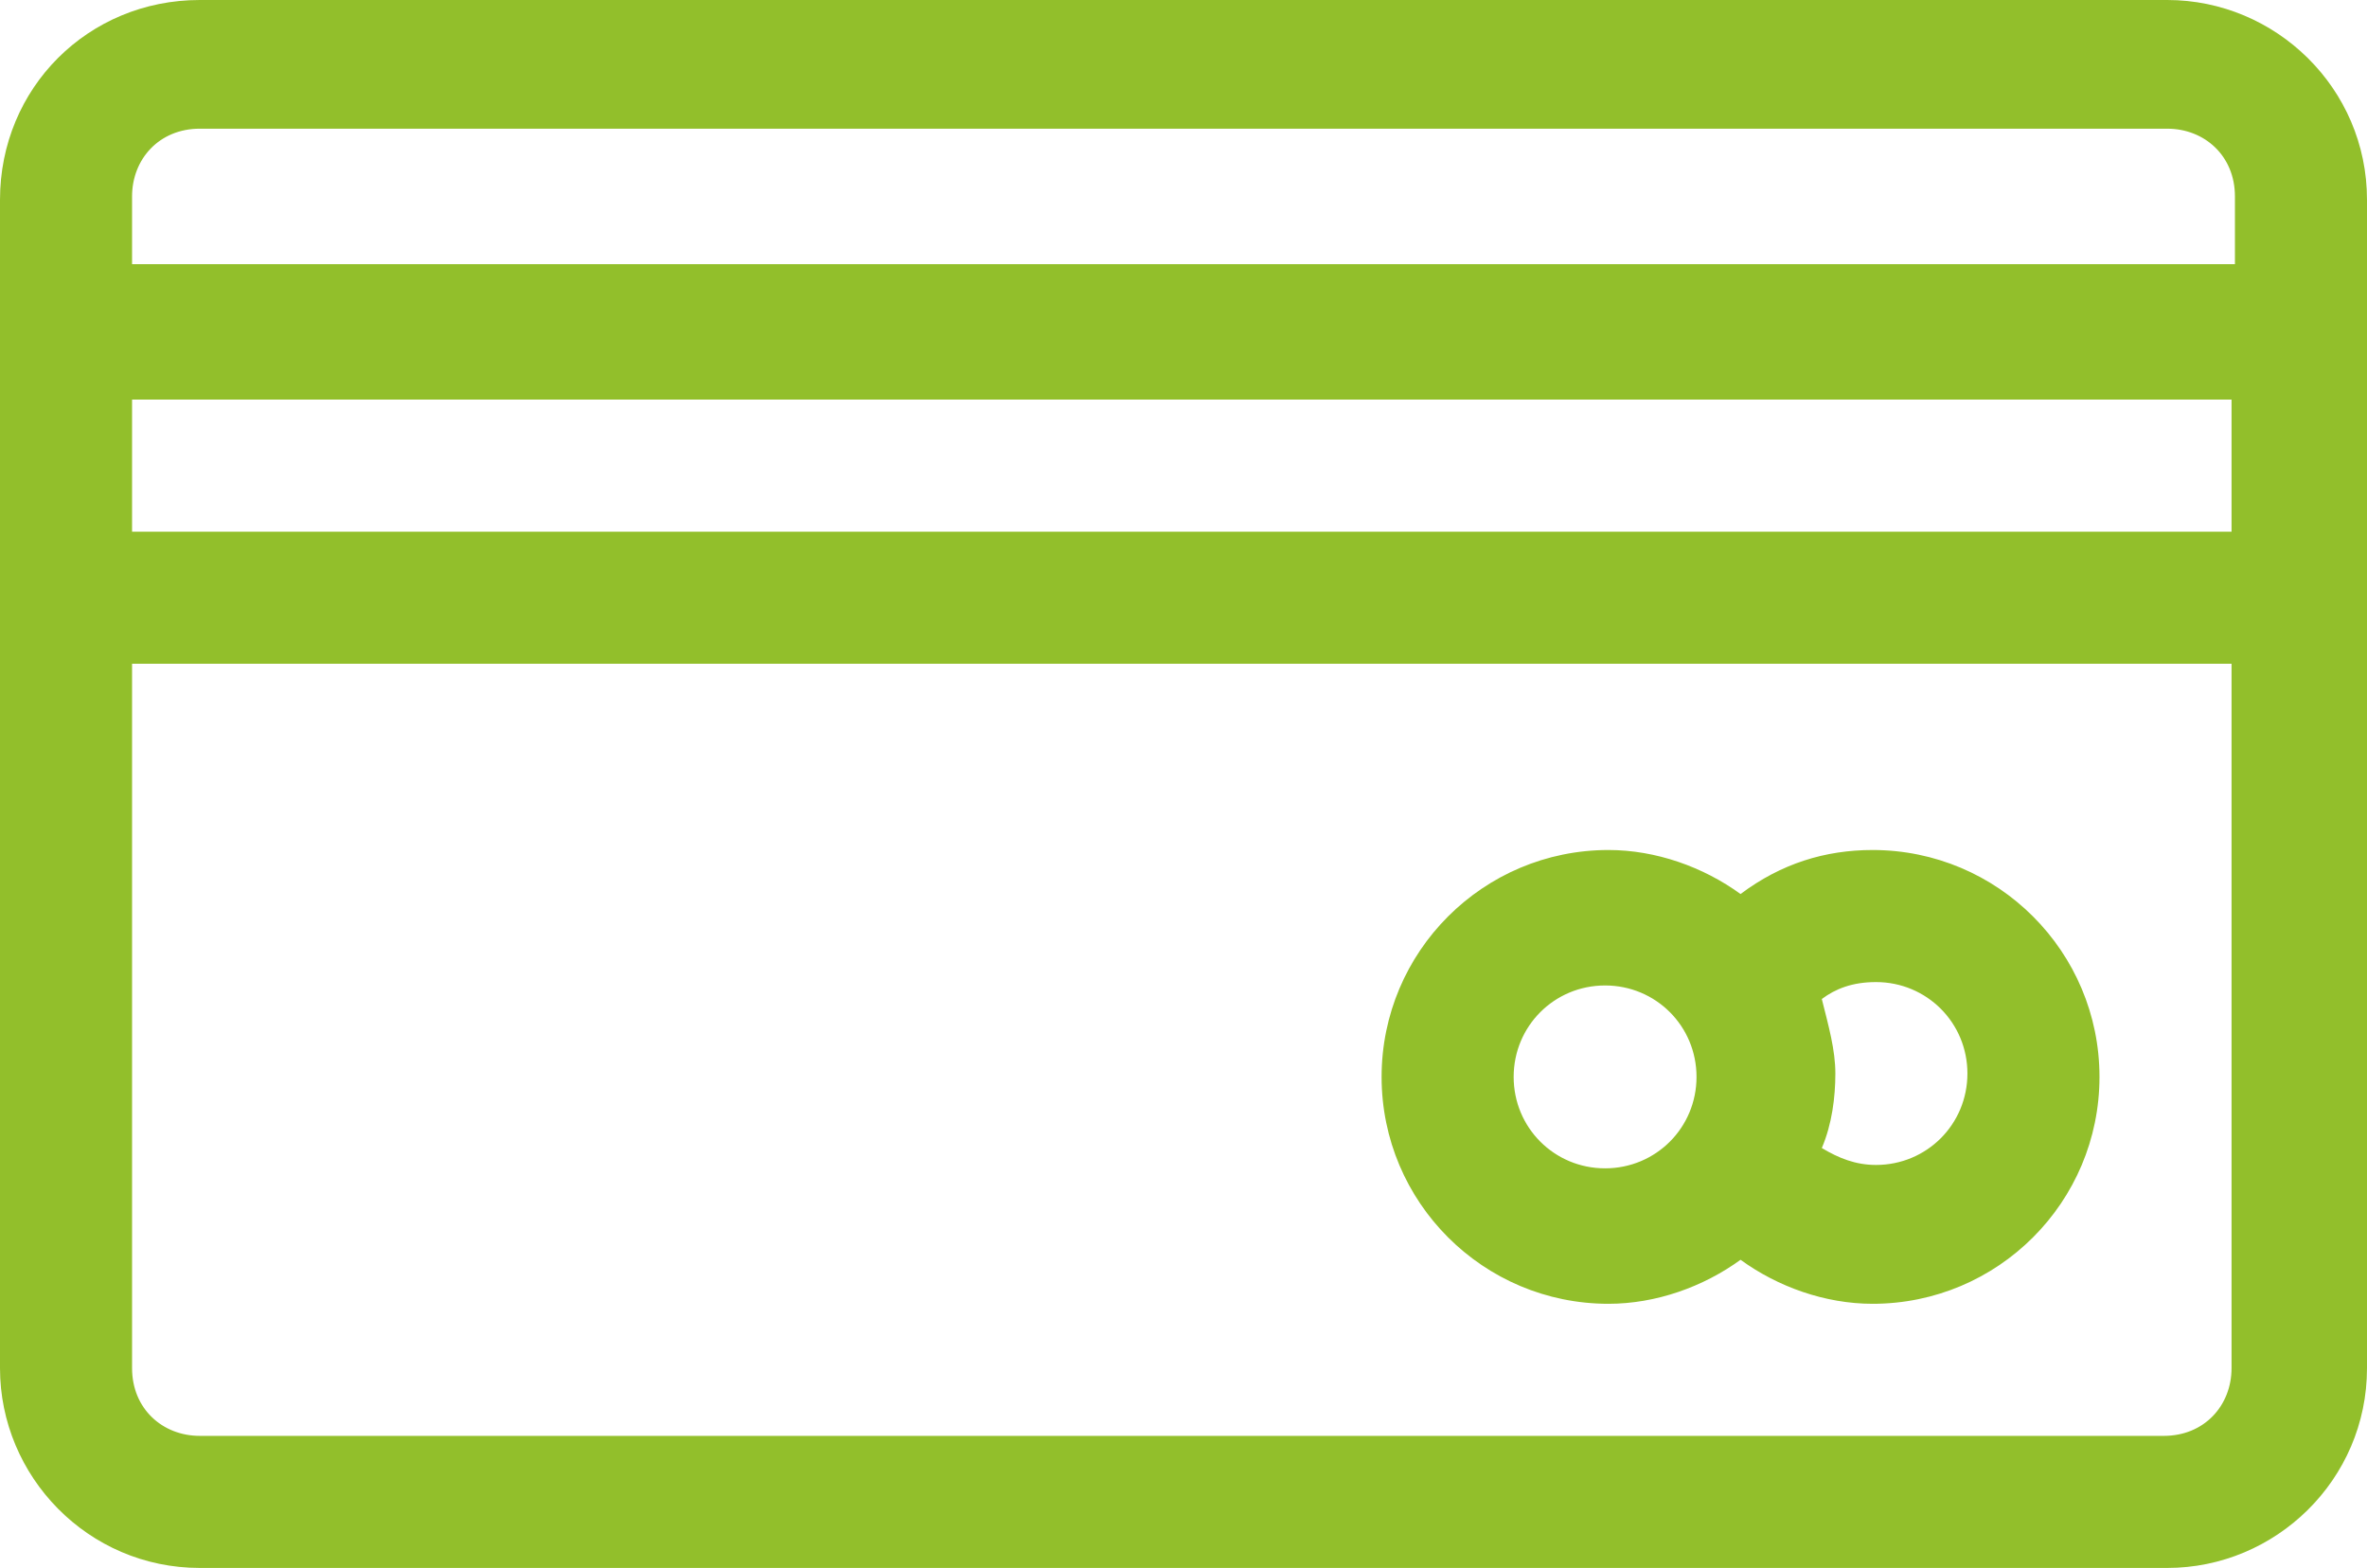 <?xml version="1.0" encoding="utf-8"?>
<!-- Generator: Adobe Illustrator 23.1.0, SVG Export Plug-In . SVG Version: 6.00 Build 0)  -->
<svg version="1.1" id="Слой_1" xmlns="http://www.w3.org/2000/svg" xmlns:xlink="http://www.w3.org/1999/xlink" x="0px" y="0px"
	 viewBox="0 0 69.9 46.3" style="enable-background:new 0 0 69.9 46.3;" xml:space="preserve">
<style type="text/css">
	.st0{fill:#92BF2B;}
</style>
<g>
	<path class="st0" d="M64,0H5.9C2.6,0,0,2.6,0,5.9v34.5c0,3.2,2.6,5.9,5.9,5.9H64c3.2,0,5.9-2.6,5.9-5.9V5.9C69.9,2.6,67.2,0,64,0z
		 M3.9,7.8v-2c0-1.1,0.8-2,2-2H64c1.1,0,2,0.8,2,2v2H3.9z M3.9,15.7v-3.9h62v3.9H3.9z M65.9,40.4c0,1.1-0.8,2-2,2H5.9
		c-1.1,0-2-0.8-2-2V19.6h62V40.4z"/>
	<path class="st0" d="M47.5,38.5c1.4,0,2.8-0.5,3.9-1.3c1.1,0.8,2.5,1.3,3.9,1.3c3.7,0,6.7-3,6.7-6.7s-3-6.7-6.7-6.7
		c-1.4,0-2.7,0.4-3.9,1.3c-1.1-0.8-2.5-1.3-3.9-1.3c-3.7,0-6.7,3-6.7,6.7C40.8,35.5,43.8,38.5,47.5,38.5z M44.7,31.8
		c0-1.5,1.2-2.7,2.7-2.7c1.5,0,2.7,1.2,2.7,2.7c0,1.5-1.2,2.7-2.7,2.7C45.9,34.5,44.7,33.3,44.7,31.8z M53.8,29.5
		c0.4-0.3,0.9-0.5,1.6-0.5c1.5,0,2.7,1.2,2.7,2.7s-1.2,2.7-2.7,2.7c-0.6,0-1.1-0.2-1.6-0.5c0.3-0.7,0.4-1.5,0.4-2.2
		C54.2,31,54,30.3,53.8,29.5z"/>
</g>
</svg>
